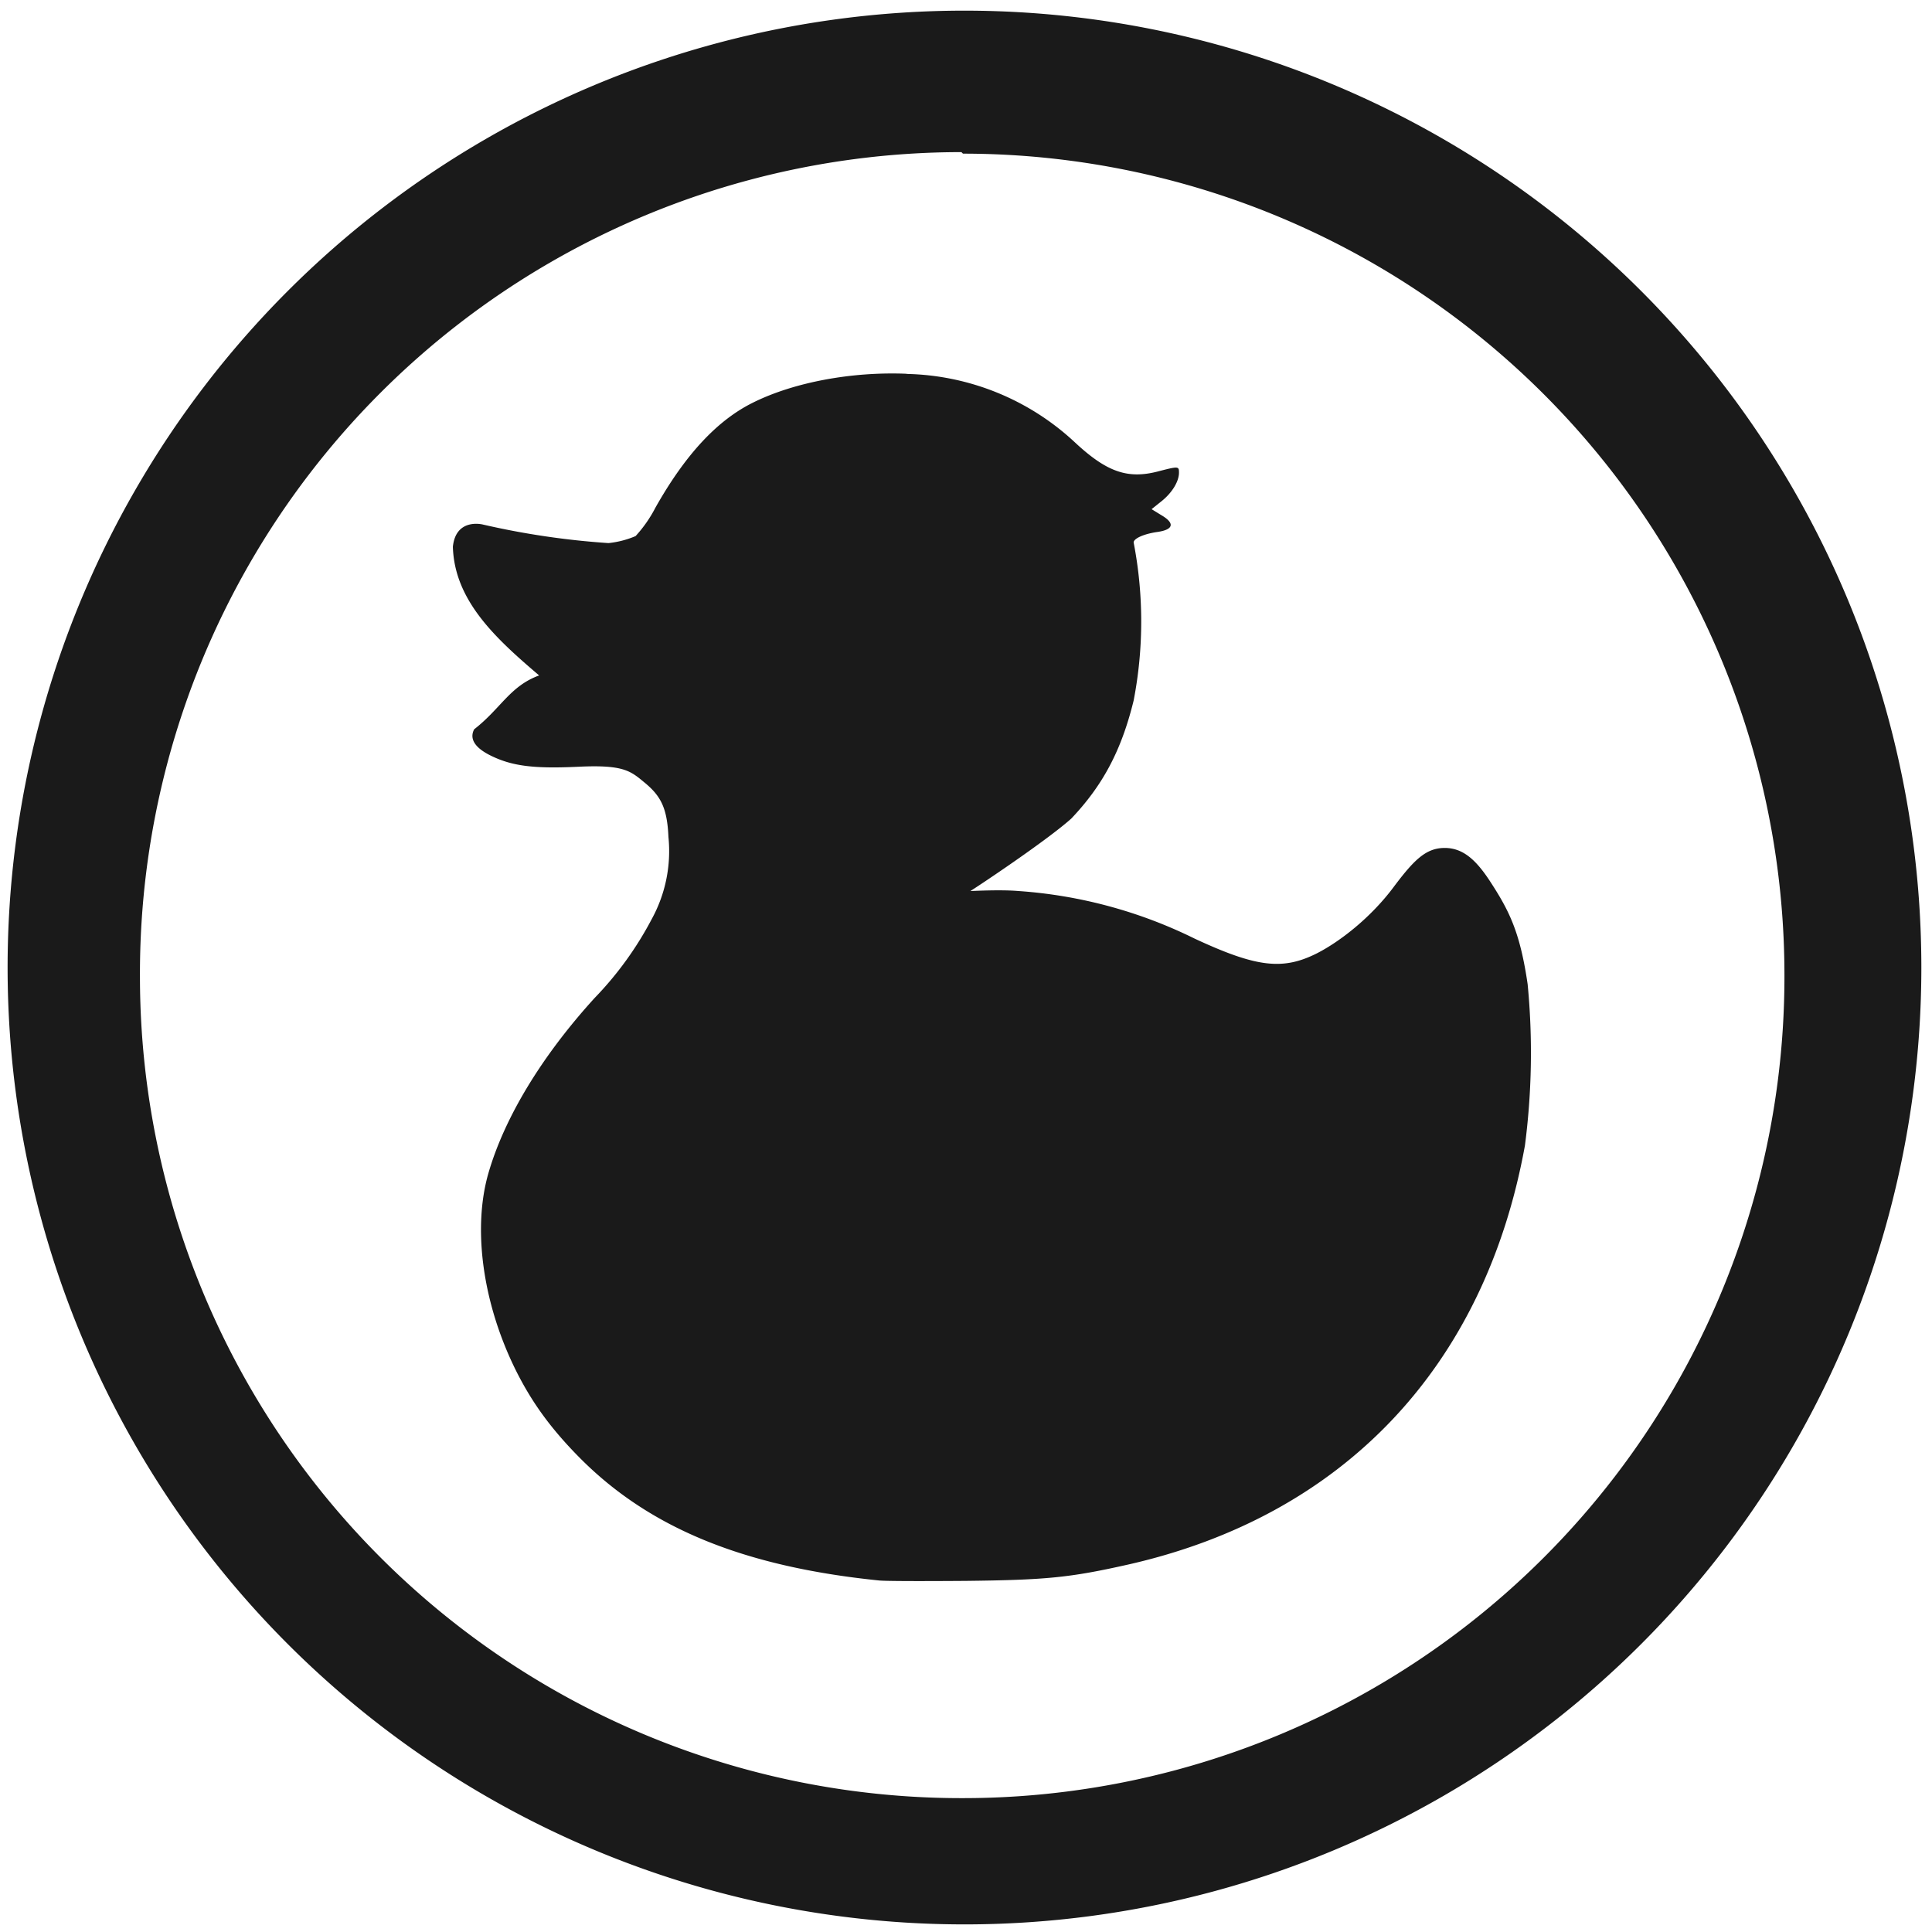 <?xml version="1.0" encoding="UTF-8" standalone="no"?>
<svg
   xmlns:dc="http://purl.org/dc/elements/1.1/"
   xmlns:cc="http://creativecommons.org/ns#"
   xmlns:rdf="http://www.w3.org/1999/02/22-rdf-syntax-ns#"
   xmlns:svg="http://www.w3.org/2000/svg"
   xmlns="http://www.w3.org/2000/svg"
   xmlns:sodipodi="http://sodipodi.sourceforge.net/DTD/sodipodi-0.dtd"
   xmlns:inkscape="http://www.inkscape.org/namespaces/inkscape"
   width="48"
   height="48"
   viewBox="0 0 12.7 12.7"
   version="1.1"
   id="svg4"
   sodipodi:docname="anatine.svg"
   inkscape:version="0.92.4 (5da689c313, 2019-01-14)">
  <defs
     id="defs8" />
  <sodipodi:namedview
     pagecolor="#ffffff"
     bordercolor="#666666"
     borderopacity="1"
     objecttolerance="10"
     gridtolerance="10"
     guidetolerance="10"
     inkscape:pageopacity="0"
     inkscape:pageshadow="2"
     inkscape:window-width="861"
     inkscape:window-height="480"
     id="namedview6"
     showgrid="false"
     inkscape:zoom="4.9166667"
     inkscape:cx="2.1355932"
     inkscape:cy="24"
     inkscape:window-x="0"
     inkscape:window-y="25"
     inkscape:window-maximized="0"
     inkscape:current-layer="svg4" />
  <path
     d="M 6.34,0.07 A 6.29,6.29 0 0 0 0.05,6.37 6.29,6.29 0 0 0 6.35,12.65 6.29,6.29 0 0 0 12.63,6.36 6.29,6.29 0 0 0 6.34,0.07 Z M 6.32,1 6.33,1.01 a 5.4,5.4 0 0 1 5.4,5.4 5.4,5.4 0 0 1 -5.4,5.41 A 5.4,5.4 0 0 1 0.92,6.42 5.4,5.4 0 0 1 6.32,1 Z M 5.96,2.457 C 5.599,2.442 5.218,2.513 4.949,2.647 4.715,2.763 4.506,2.987 4.309,3.336 A 0.863,0.863 0 0 1 4.178,3.524 0.62,0.62 0 0 1 4,3.57 5.228,5.228 0 0 1 3.174,3.448 c 0,0 -0.177,-0.046 -0.197,0.146 C 2.987,3.951 3.264,4.201 3.544,4.44 3.352,4.51 3.292,4.658 3.117,4.794 3.084,4.857 3.122,4.917 3.23,4.969 3.37,5.037 3.514,5.054 3.807,5.04 c 0.3,-0.014 0.34,0.03 0.437,0.11 0.102,0.086 0.142,0.166 0.15,0.352 A 0.928,0.928 0 0 1 4.285,6.04 2.245,2.245 0 0 1 3.909,6.56 C 3.564,6.939 3.319,7.341 3.212,7.707 3.104,8.075 3.173,8.572 3.394,9.014 c 0.105,0.209 0.23,0.38 0.415,0.567 0.458,0.463 1.078,0.717 1.967,0.808 0.039,0.005 0.295,0.005 0.57,0.003 0.53,-0.006 0.685,-0.021 1.068,-0.107 1.417,-0.32 2.346,-1.3 2.61,-2.754 A 4.72,4.72 0 0 0 10.042,6.47 C 9.992,6.128 9.922,5.988 9.794,5.792 9.703,5.653 9.617,5.574 9.497,5.574 9.375,5.574 9.297,5.65 9.164,5.827 9.01,6.035 8.804,6.191 8.66,6.265 8.434,6.38 8.261,6.36 7.853,6.17 A 3.096,3.096 0 0 0 6.693,5.857 c -0.118,-0.01 -0.294,0 -0.314,0 0.043,-0.026 0.5,-0.33 0.663,-0.476 0.208,-0.219 0.33,-0.449 0.41,-0.776 a 2.736,2.736 0 0 0 0,-1.039 C 7.452,3.54 7.518,3.51 7.607,3.497 7.714,3.482 7.725,3.44 7.635,3.387 L 7.57,3.347 7.635,3.295 C 7.705,3.239 7.75,3.165 7.75,3.107 7.75,3.064 7.747,3.064 7.608,3.1 7.411,3.15 7.274,3.102 7.066,2.908 A 1.672,1.672 0 0 0 5.96,2.458 Z"
     id="path2"
     inkscape:connector-curvature="0"
     style="fill:#1a1a1a" />
</svg>
